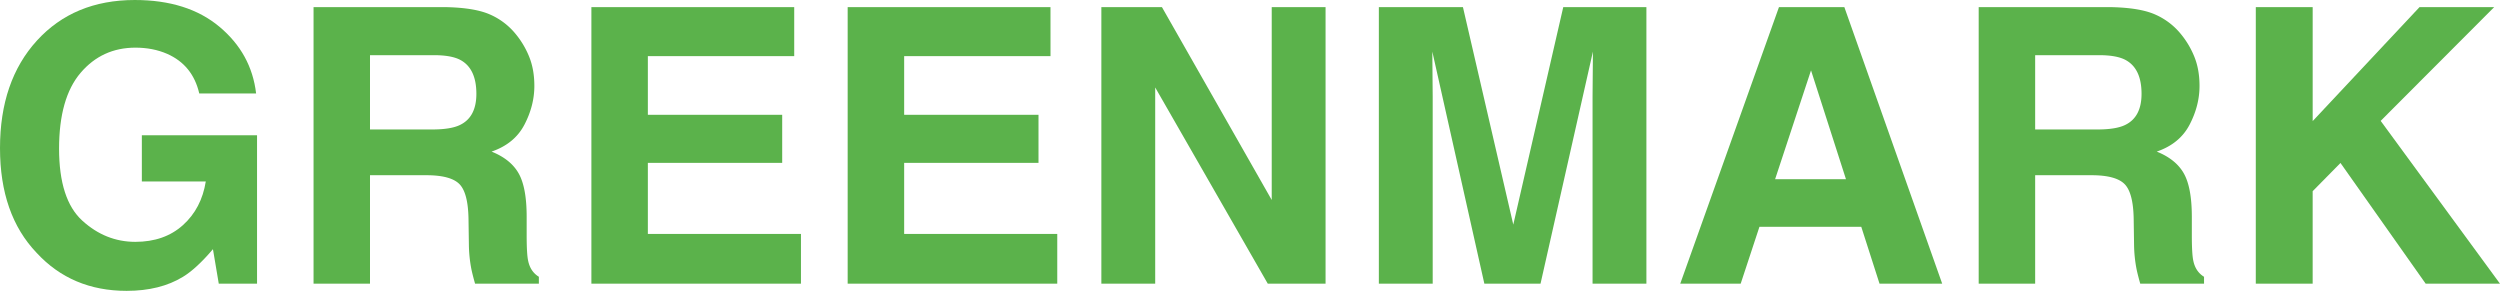 <svg id="Layer_1" data-name="Layer 1" xmlns="http://www.w3.org/2000/svg" width="114.76cm" height="13.35cm" viewBox="0 0 3253.05 378.42"><defs><style>.cls-1{fill:#5bb24b;}</style></defs><path class="cls-1" d="M259.28,121.58q-8.55-36.85-41.75-51.51Q199,62,176.27,62q-43.46,0-71.41,32.78t-28,98.56q0,66.29,30.28,93.81T176,314.7q37.83,0,62-21.72t29.78-56.9H184.57V176h149.9V369.14h-49.8l-7.57-44.92q-21.74,25.51-39.06,36-29.79,18.22-73.25,18.23-71.53,0-117.18-49.53Q0,279.12,0,192.75q0-87.34,48.1-140T175.29,0Q243.9,0,285.52,34.79t47.73,86.79Z"/><path class="cls-1" d="M636.86,18.55A88.78,88.78,0,0,1,670.55,43.7,112,112,0,0,1,688.64,74q6.68,16.61,6.67,37.85,0,25.63-12.94,50.41t-42.72,35q24.9,10,35.28,28.44T685.3,282v24.17q0,24.66,2,33.45,3,13.92,13.88,20.51v9h-83q-3.42-12-4.88-19.29a177.16,177.16,0,0,1-3.17-31l-.49-33.45q-.47-34.42-11.89-45.9T554.89,228H481.45V369.14H408V9.28H580.09Q617,10,636.86,18.55ZM481.45,71.78v96.68h80.92q24.12,0,36.17-5.86,21.33-10.26,21.33-40.53,0-32.71-20.63-43.95-11.6-6.34-34.78-6.34Z"/><path class="cls-1" d="M1033.45,73H843v76.41h174.8v62.5H843v92.53h199.22v64.7H769.53V9.28h263.92Z"/><path class="cls-1" d="M1366.94,73H1176.51v76.41h174.81v62.5H1176.51v92.53h199.22v64.7H1103V9.28h263.91Z"/><path class="cls-1" d="M1433.11,9.28h78.83L1654.79,260.2V9.28h70.06V369.14h-75.18L1503.17,113.8V369.14h-70.06Z"/><path class="cls-1" d="M2034.13,9.28h108.2V369.14h-70.06V125.73q0-10.49.24-29.42t.24-29.17l-68.19,302h-73.08l-67.71-302q0,10.24.24,29.17t.25,29.42V369.14h-70.07V9.28h109.42l65.51,283Z"/><path class="cls-1" d="M2314.82,9.28h85.08l127.32,359.86h-81.54l-23.75-74H2289.41l-24.4,74h-78.65Zm-5,223.87H2402l-45.46-141.6Z"/><path class="cls-1" d="M2803.61,18.55A88.94,88.94,0,0,1,2837.3,43.7,112,112,0,0,1,2855.39,74q6.68,16.61,6.67,37.85,0,25.63-12.94,50.41t-42.72,35q24.9,10,35.27,28.44T2852.05,282v24.17q0,24.66,2,33.45,3,13.92,13.89,20.51v9h-83q-3.42-12-4.88-19.29a177.16,177.16,0,0,1-3.17-31l-.49-33.45q-.47-34.42-11.9-45.9T2721.63,228h-73.44V369.14h-73.48V9.28h172.12Q2783.73,10,2803.61,18.55ZM2648.19,71.78v96.68h80.93q24.11,0,36.17-5.86,21.33-10.26,21.33-40.53,0-32.71-20.64-43.95-11.59-6.34-34.77-6.34Z"/><path class="cls-1" d="M2935.3,9.28h74V157.55l139-148.27h97.16l-147.68,148,155.25,211.86h-96.68L3045.49,212.05l-36.21,36.73V369.14h-74Z"/></svg>